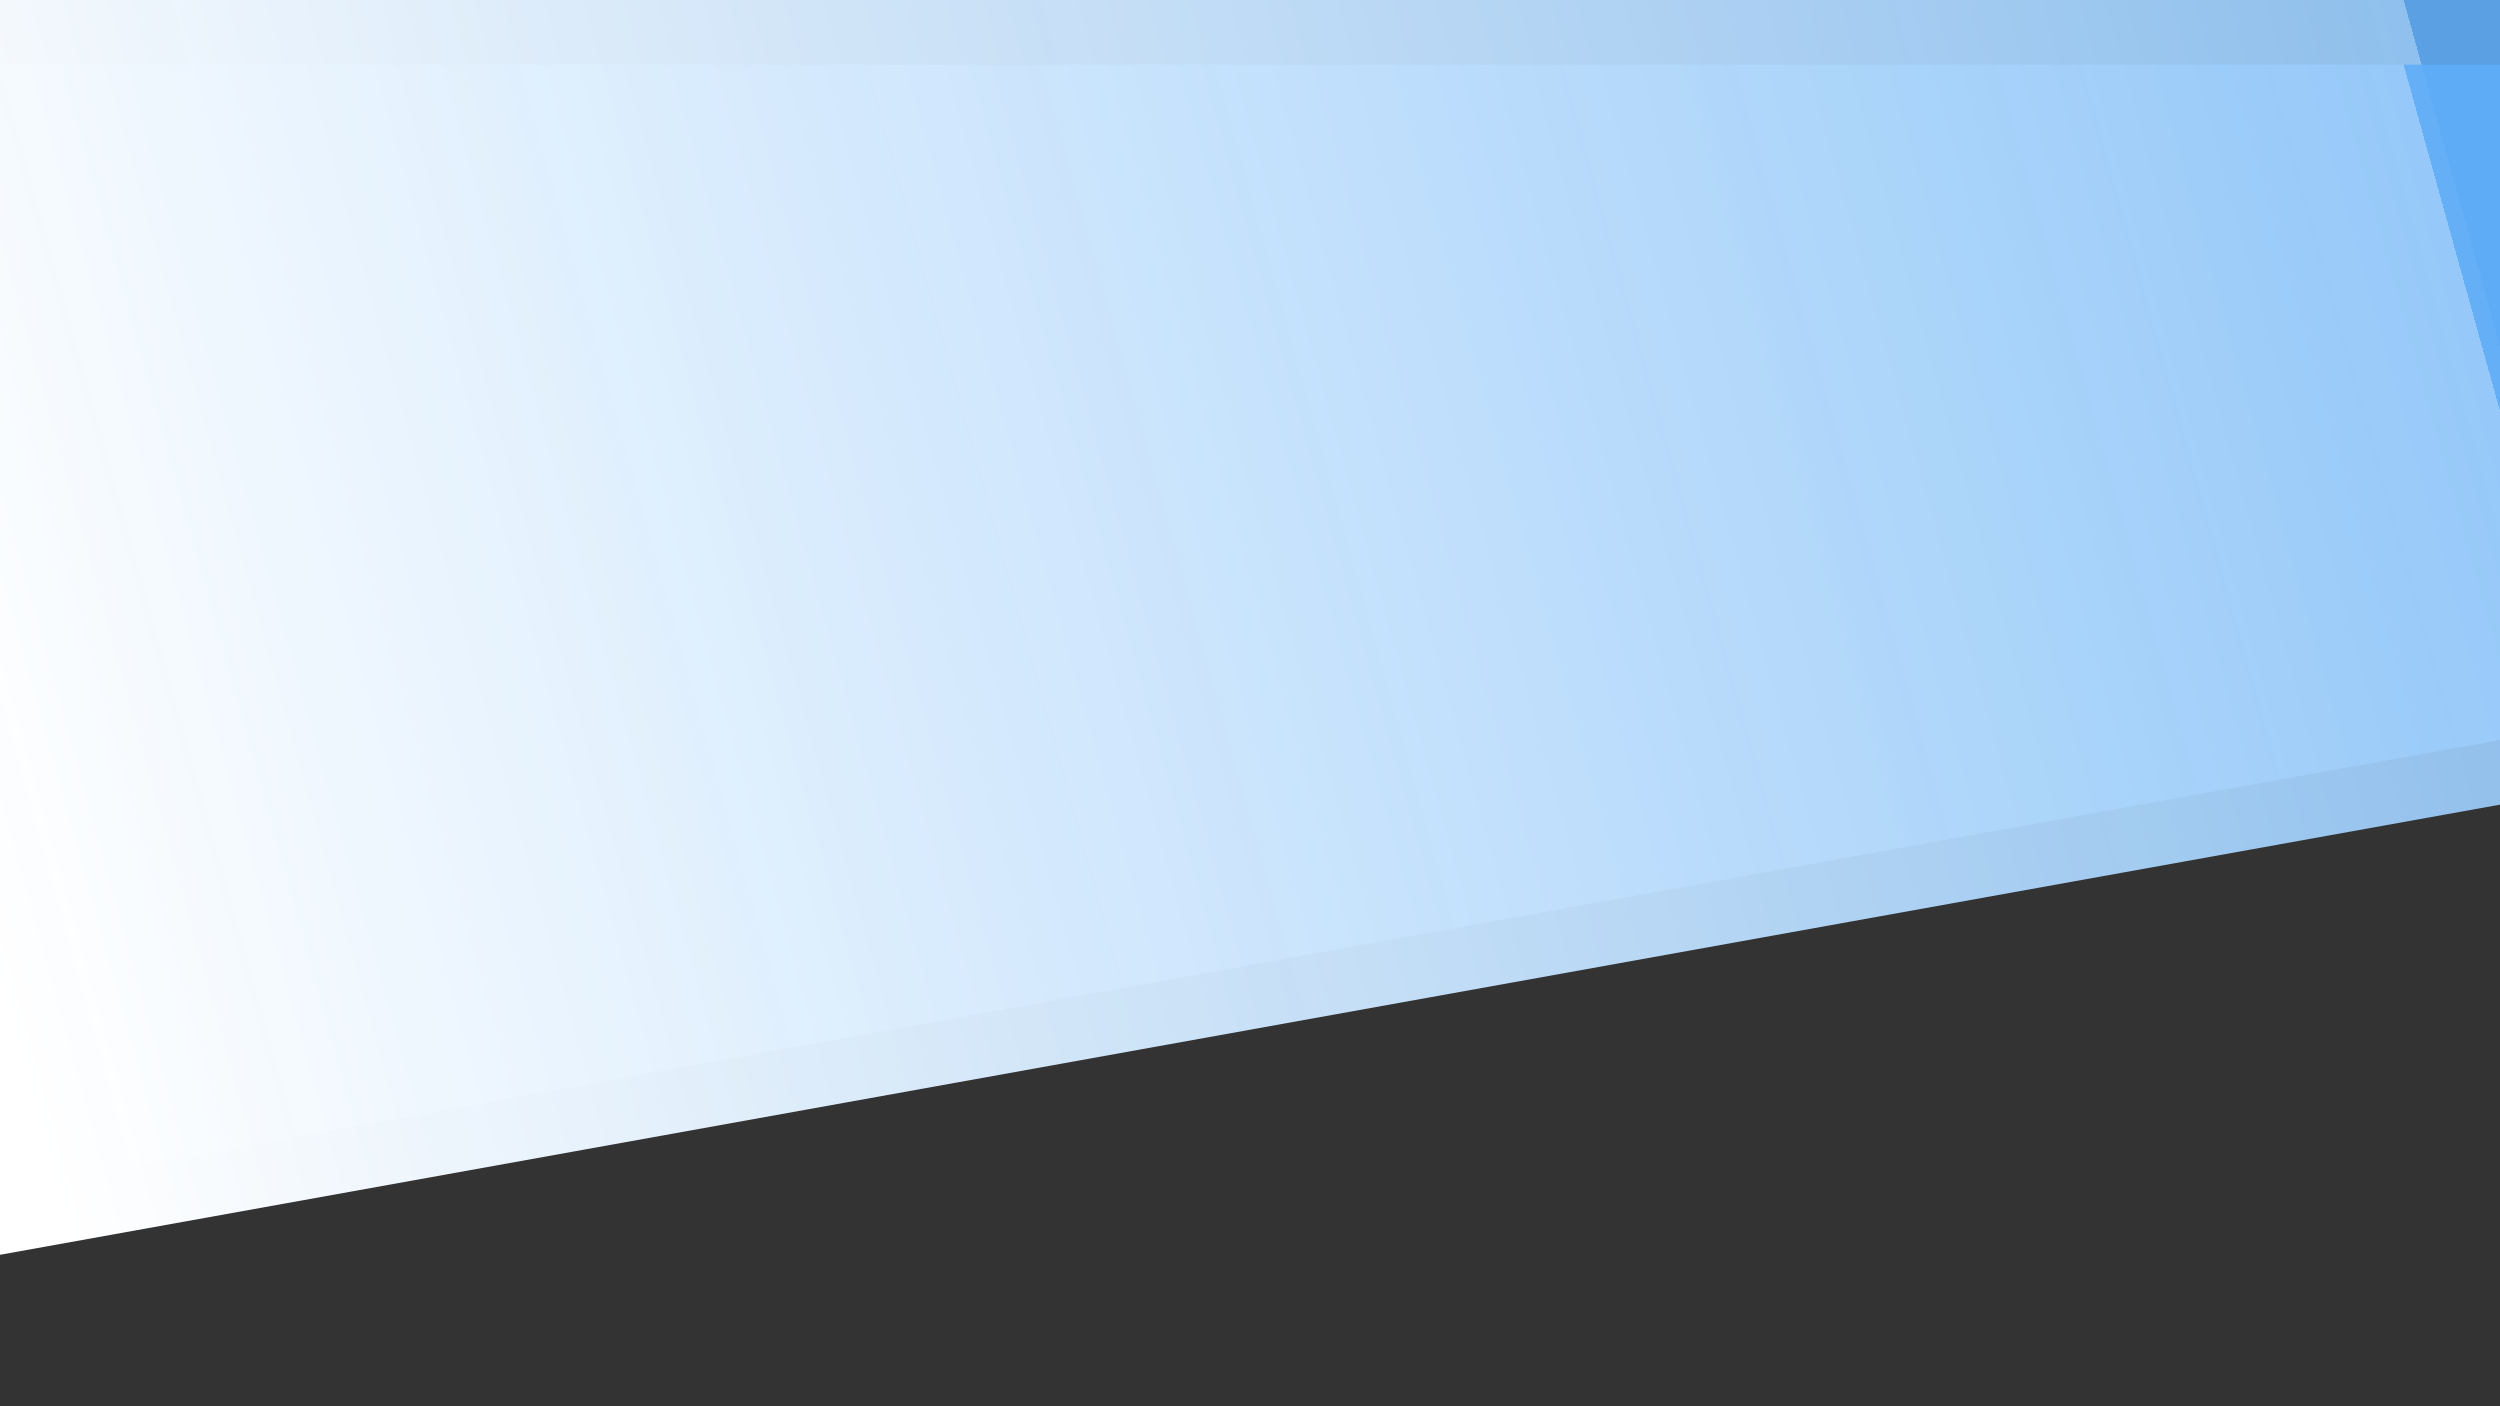 <svg xmlns="http://www.w3.org/2000/svg" xmlns:xlink="http://www.w3.org/1999/xlink" width="1920" height="1080" preserveAspectRatio="xMidYMid meet" version="1.1" viewBox="0 0 1920 1080"><rect x="0" y="0" width="1920" height="1080" fill="#333333" stroke="none"/><defs><path id="bJGTeTSby" d="M0 914.03L1920 568.31L1920 0L0 0L0 914.03Z"/><linearGradient id="gradientab40EEVs4" x1="1900" x2="0" y1="194.29" y2="722.6" gradientUnits="userSpaceOnUse"><stop style="stop-color:#5eadf7;stop-opacity:.89" offset="0%"/><stop style="stop-color:#96cafa;stop-opacity:.93" offset="0%"/><stop style="stop-color:#a0cffa;stop-opacity:.94" offset="9.52%"/><stop style="stop-color:#a9d3fb;stop-opacity:.95" offset="17.655%"/><stop style="stop-color:#b1d7fb;stop-opacity:.955" offset="25.217%"/><stop style="stop-color:#fff;stop-opacity:1" offset="100%"/></linearGradient><path id="b3Gf0ifIln" d="M0 963.68L1920 617.97L1920 49.65L0 49.65L0 963.68Z"/><linearGradient id="gradientf2QtqLEkqi" x1="1900" x2="0" y1="243.94" y2="772.25" gradientUnits="userSpaceOnUse"><stop style="stop-color:#5eadf7;stop-opacity:.89" offset="0%"/><stop style="stop-color:#96c9f9;stop-opacity:.93" offset="0%"/><stop style="stop-color:#a0cefa;stop-opacity:.94" offset="9.52%"/><stop style="stop-color:#a8d3fa;stop-opacity:.95" offset="17.655%"/><stop style="stop-color:#b0d7fb;stop-opacity:.955" offset="25.217%"/><stop style="stop-color:#fff;stop-opacity:1" offset="100%"/></linearGradient></defs><g><g><g><use fill="url(#gradientab40EEVs4)" opacity="1" xlink:href="#bJGTeTSby"/></g><g><use fill="url(#gradientf2QtqLEkqi)" opacity=".26" xlink:href="#b3Gf0ifIln"/></g></g></g></svg>